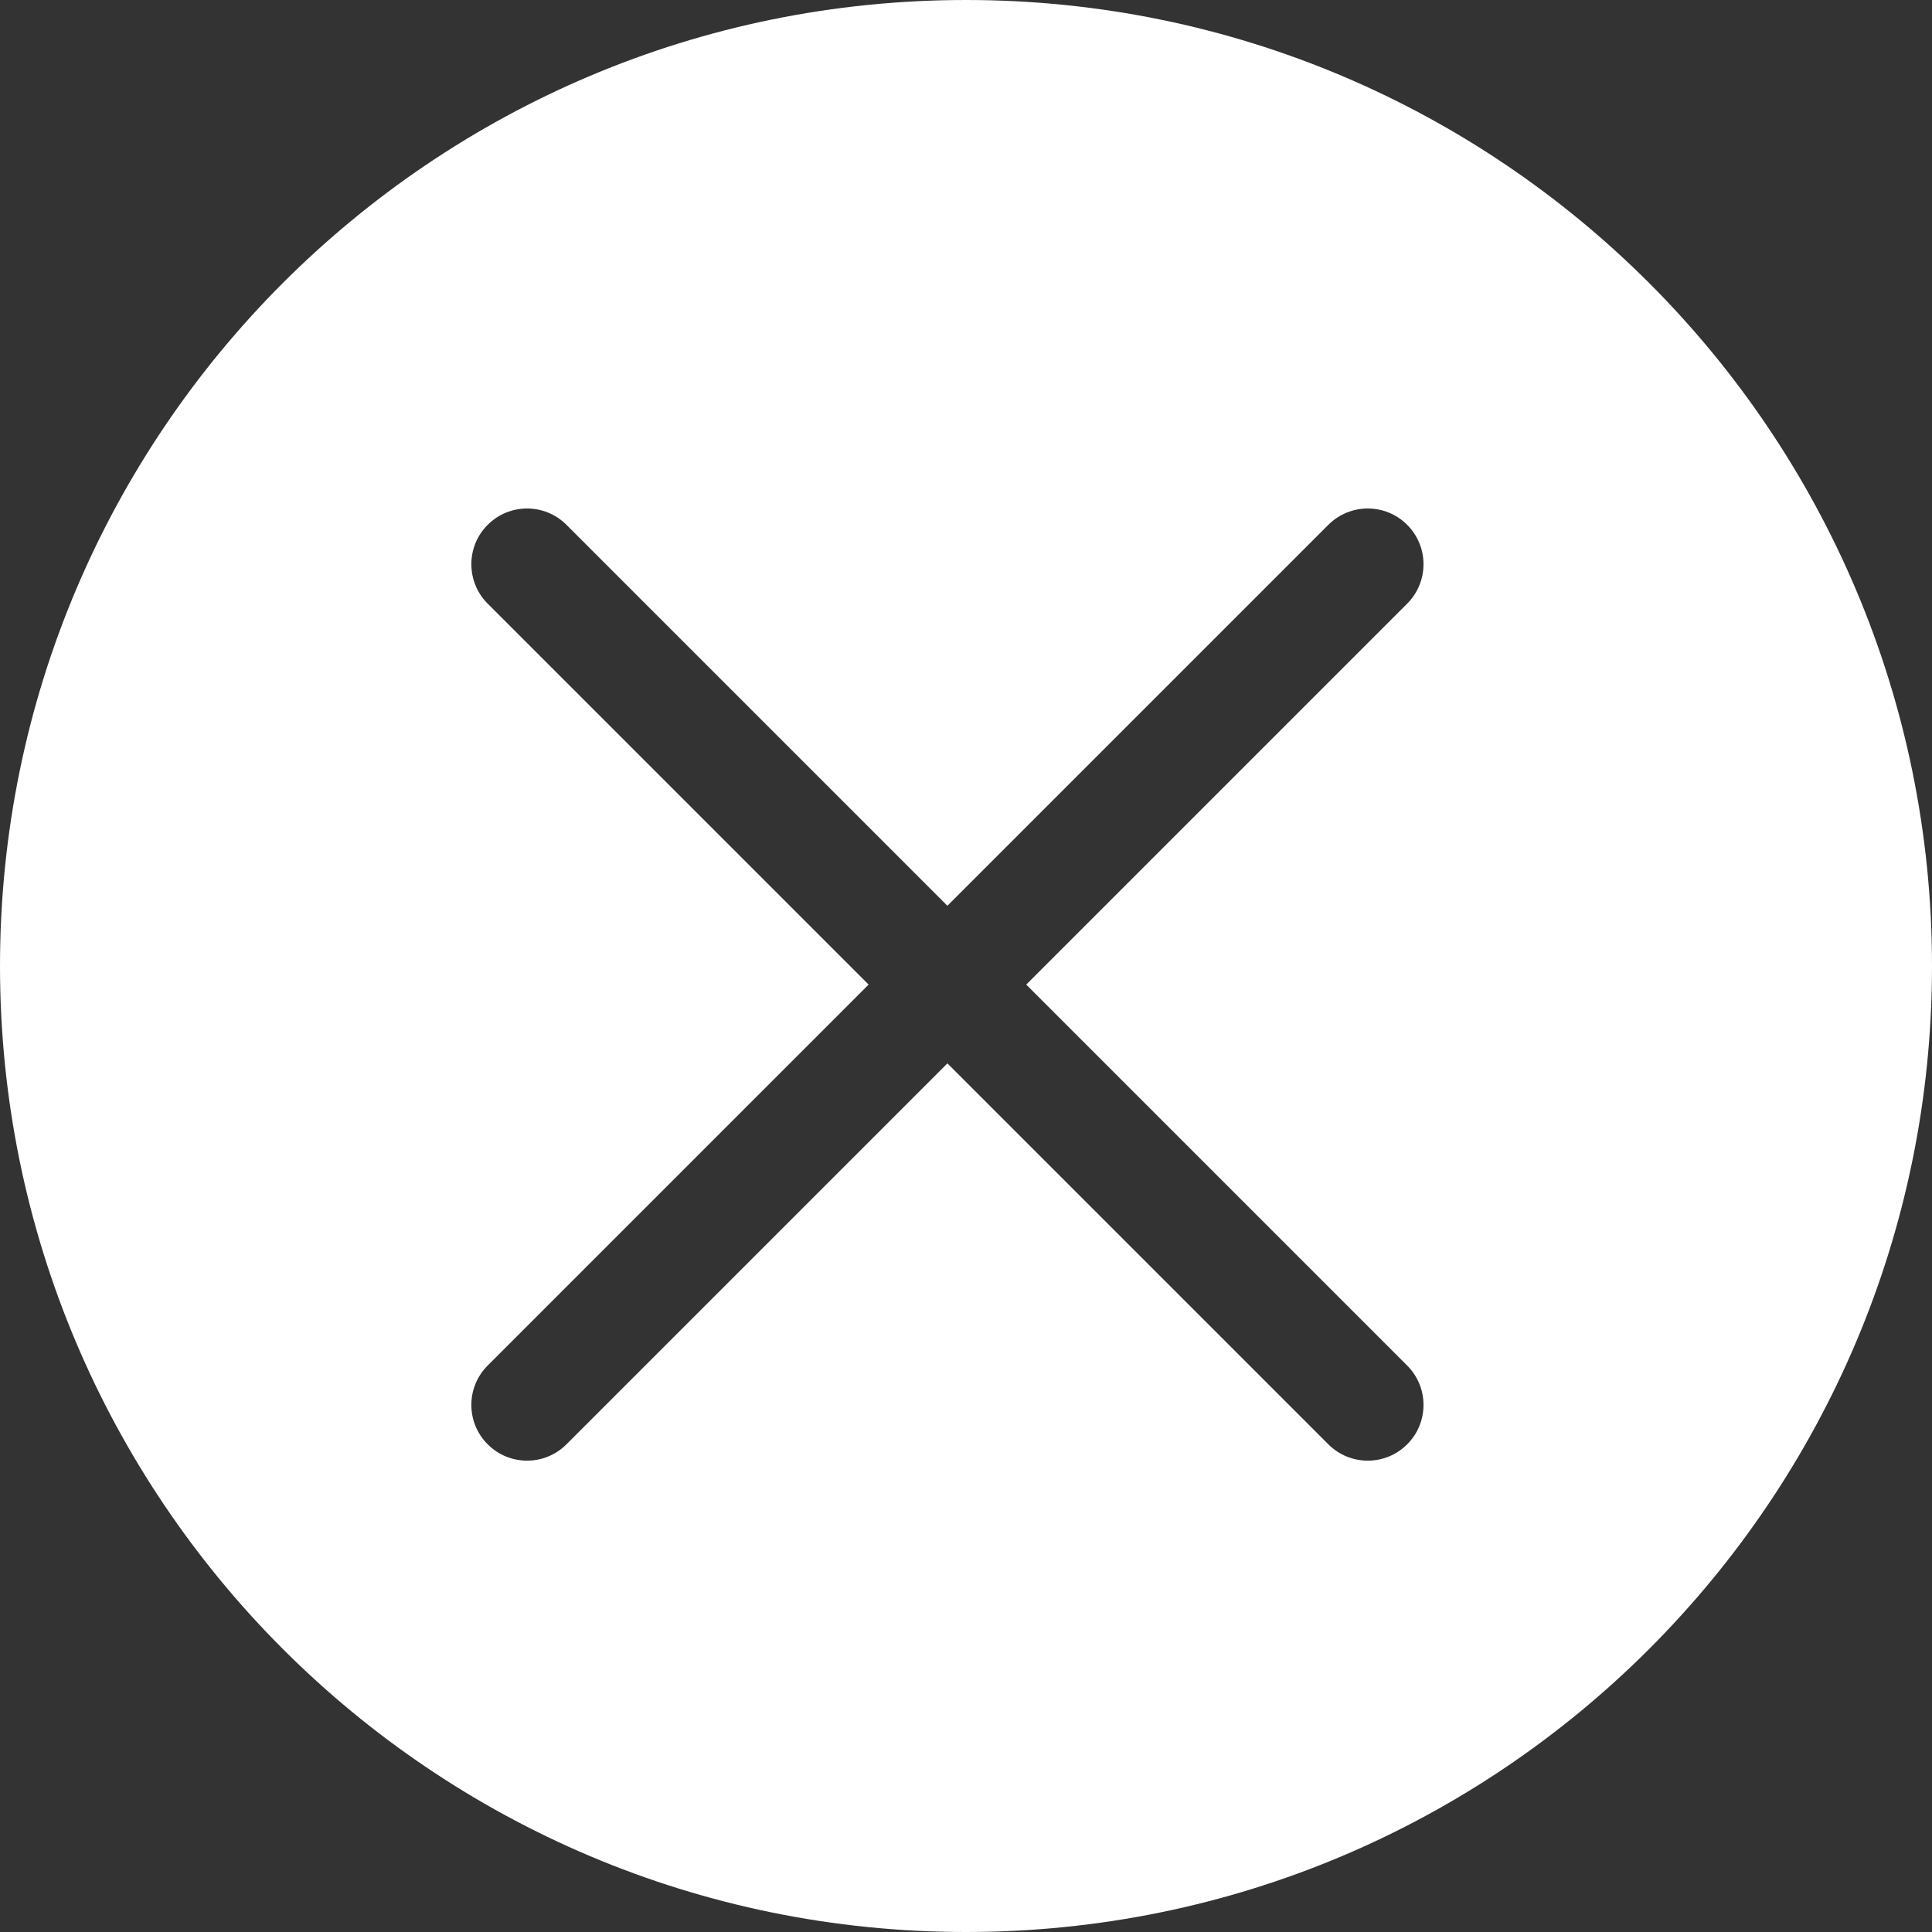 <?xml version="1.0" encoding="UTF-8"?>
<svg width="40px" height="40px" viewBox="0 0 40 40" version="1.1" xmlns="http://www.w3.org/2000/svg" xmlns:xlink="http://www.w3.org/1999/xlink">
    <rect x="0" y="0" width="40" height="40" fill="#333333" stroke="none"/>
    <!-- Generator: Sketch 52.6 (67491) - http://www.bohemiancoding.com/sketch -->
    <title>合并形状</title>
    <desc>Created with Sketch.</desc>
    <g id="Page-1" stroke="none" stroke-width="1" fill="none" fill-rule="evenodd">
        <g id="搜索-copy-7" transform="translate(-914, -207)" fill="#FFFFFF">
            <path d="M934,247 C922.954,247 914,238.046 914,227 C914,215.954 922.954,207 934,207 C945.046,207 954,215.954 954,227 C954,238.046 945.046,247 934,247 Z M935.247,227.385 L943.134,219.498 C943.585,219.047 943.585,218.316 943.134,217.866 C942.684,217.415 941.953,217.415 941.502,217.866 L933.615,225.753 L925.728,217.866 C925.278,217.415 924.547,217.415 924.097,217.866 C923.646,218.316 923.646,219.047 924.097,219.498 L931.984,227.385 L924.097,235.272 C923.646,235.722 923.646,236.453 924.097,236.903 C924.547,237.354 925.278,237.354 925.728,236.903 L933.615,229.016 L941.502,236.903 C941.953,237.354 942.684,237.354 943.134,236.903 C943.585,236.453 943.585,235.722 943.134,235.272 L935.247,227.385 Z" id="合并形状"></path>
        </g>
    </g>
</svg>